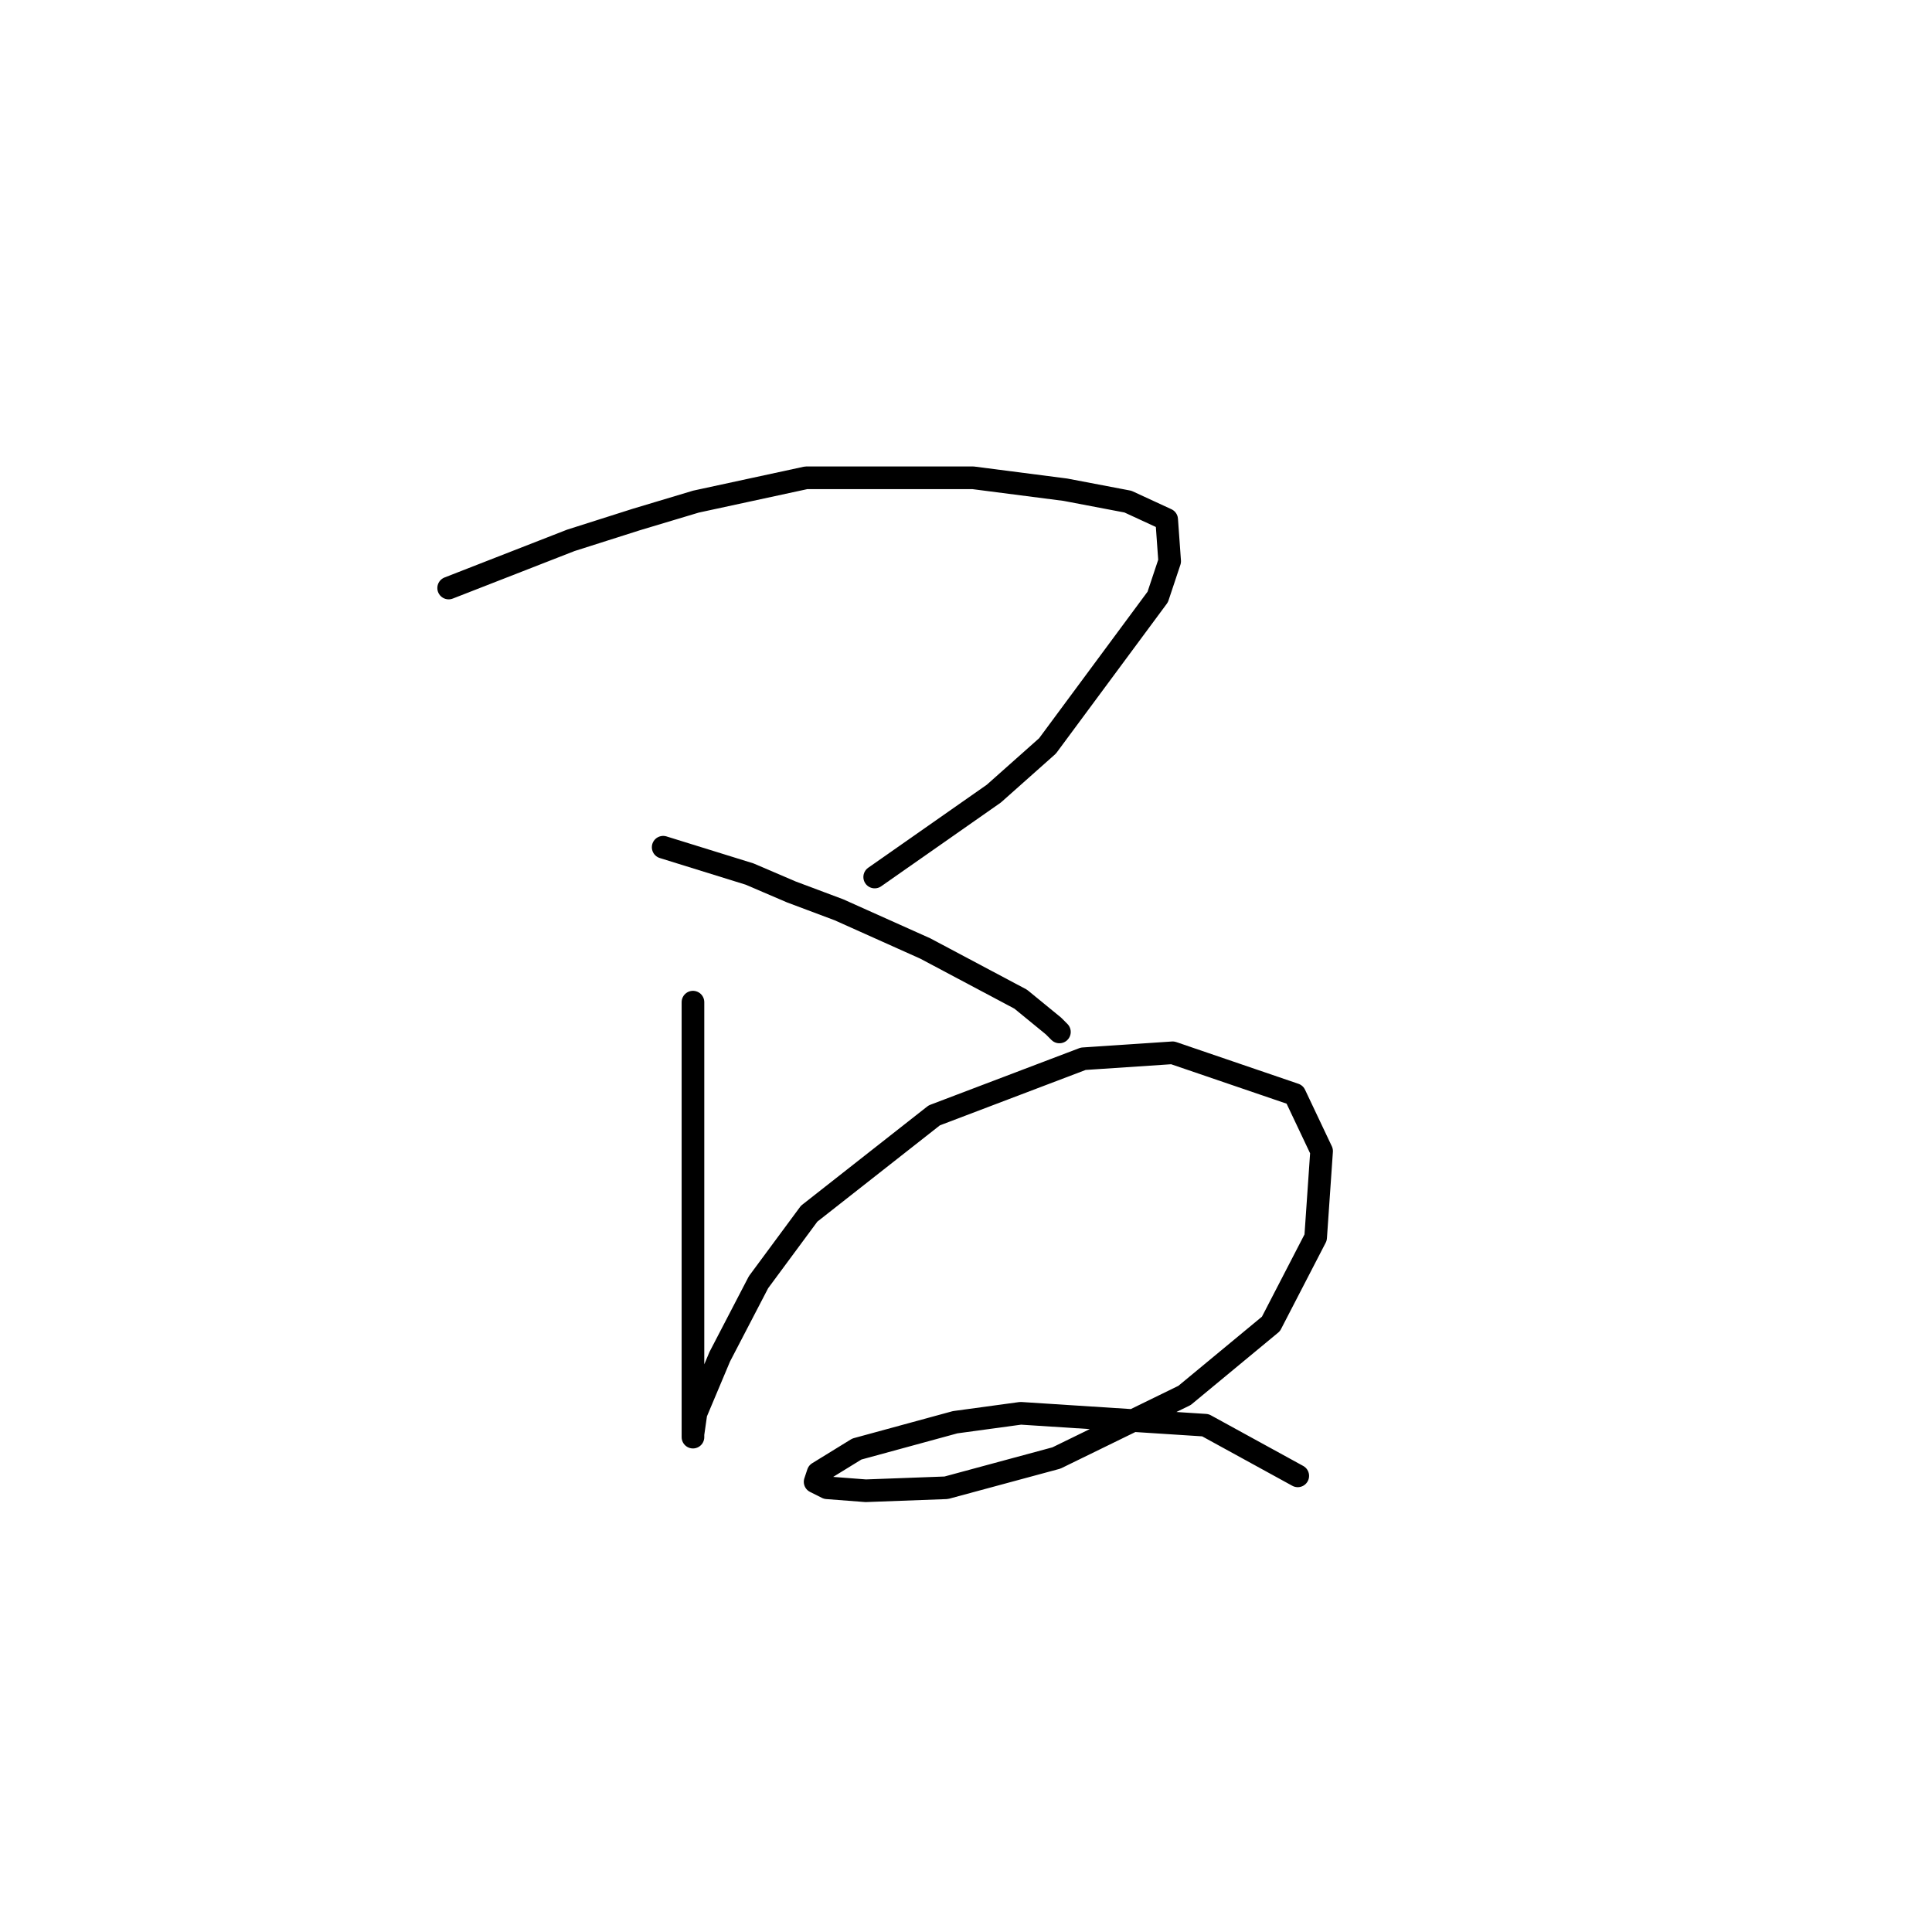 <?xml version="1.0" standalone="no"?>
    <svg width="256" height="256" xmlns="http://www.w3.org/2000/svg" version="1.1">
    <polyline stroke="black" stroke-width="3" stroke-linecap="round" fill="transparent" stroke-linejoin="round" points="59.45 77.917 75.636 71.6 84.321 68.837 92.216 66.468 106.823 63.31 128.93 63.31 141.168 64.889 149.458 66.468 154.59 68.837 154.985 74.364 153.406 79.101 138.799 98.84 131.693 105.156 115.902 116.21 115.902 116.21 " />
        <polyline stroke="black" stroke-width="3" stroke-linecap="round" fill="transparent" stroke-linejoin="round" points="87.874 112.262 99.322 115.815 104.849 118.183 111.165 120.552 122.614 125.684 135.246 132.395 139.589 135.948 140.378 136.738 140.378 136.738 " />
        <polyline stroke="black" stroke-width="3" stroke-linecap="round" fill="transparent" stroke-linejoin="round" points="91.821 132.79 91.821 146.607 91.821 153.318 91.821 160.819 91.821 167.925 91.821 183.321 91.821 188.058 91.821 190.427 91.821 190.032 92.216 187.269 95.374 179.768 100.506 169.899 107.217 160.819 123.798 147.791 143.536 140.291 155.38 139.501 171.565 145.028 175.118 152.529 174.329 163.977 168.407 175.425 156.959 184.9 139.984 193.19 125.377 197.138 114.718 197.533 109.586 197.138 108.007 196.348 108.402 195.164 113.534 192.006 126.561 188.453 135.246 187.269 159.722 188.848 171.96 195.559 171.96 195.559 " />
        </svg>